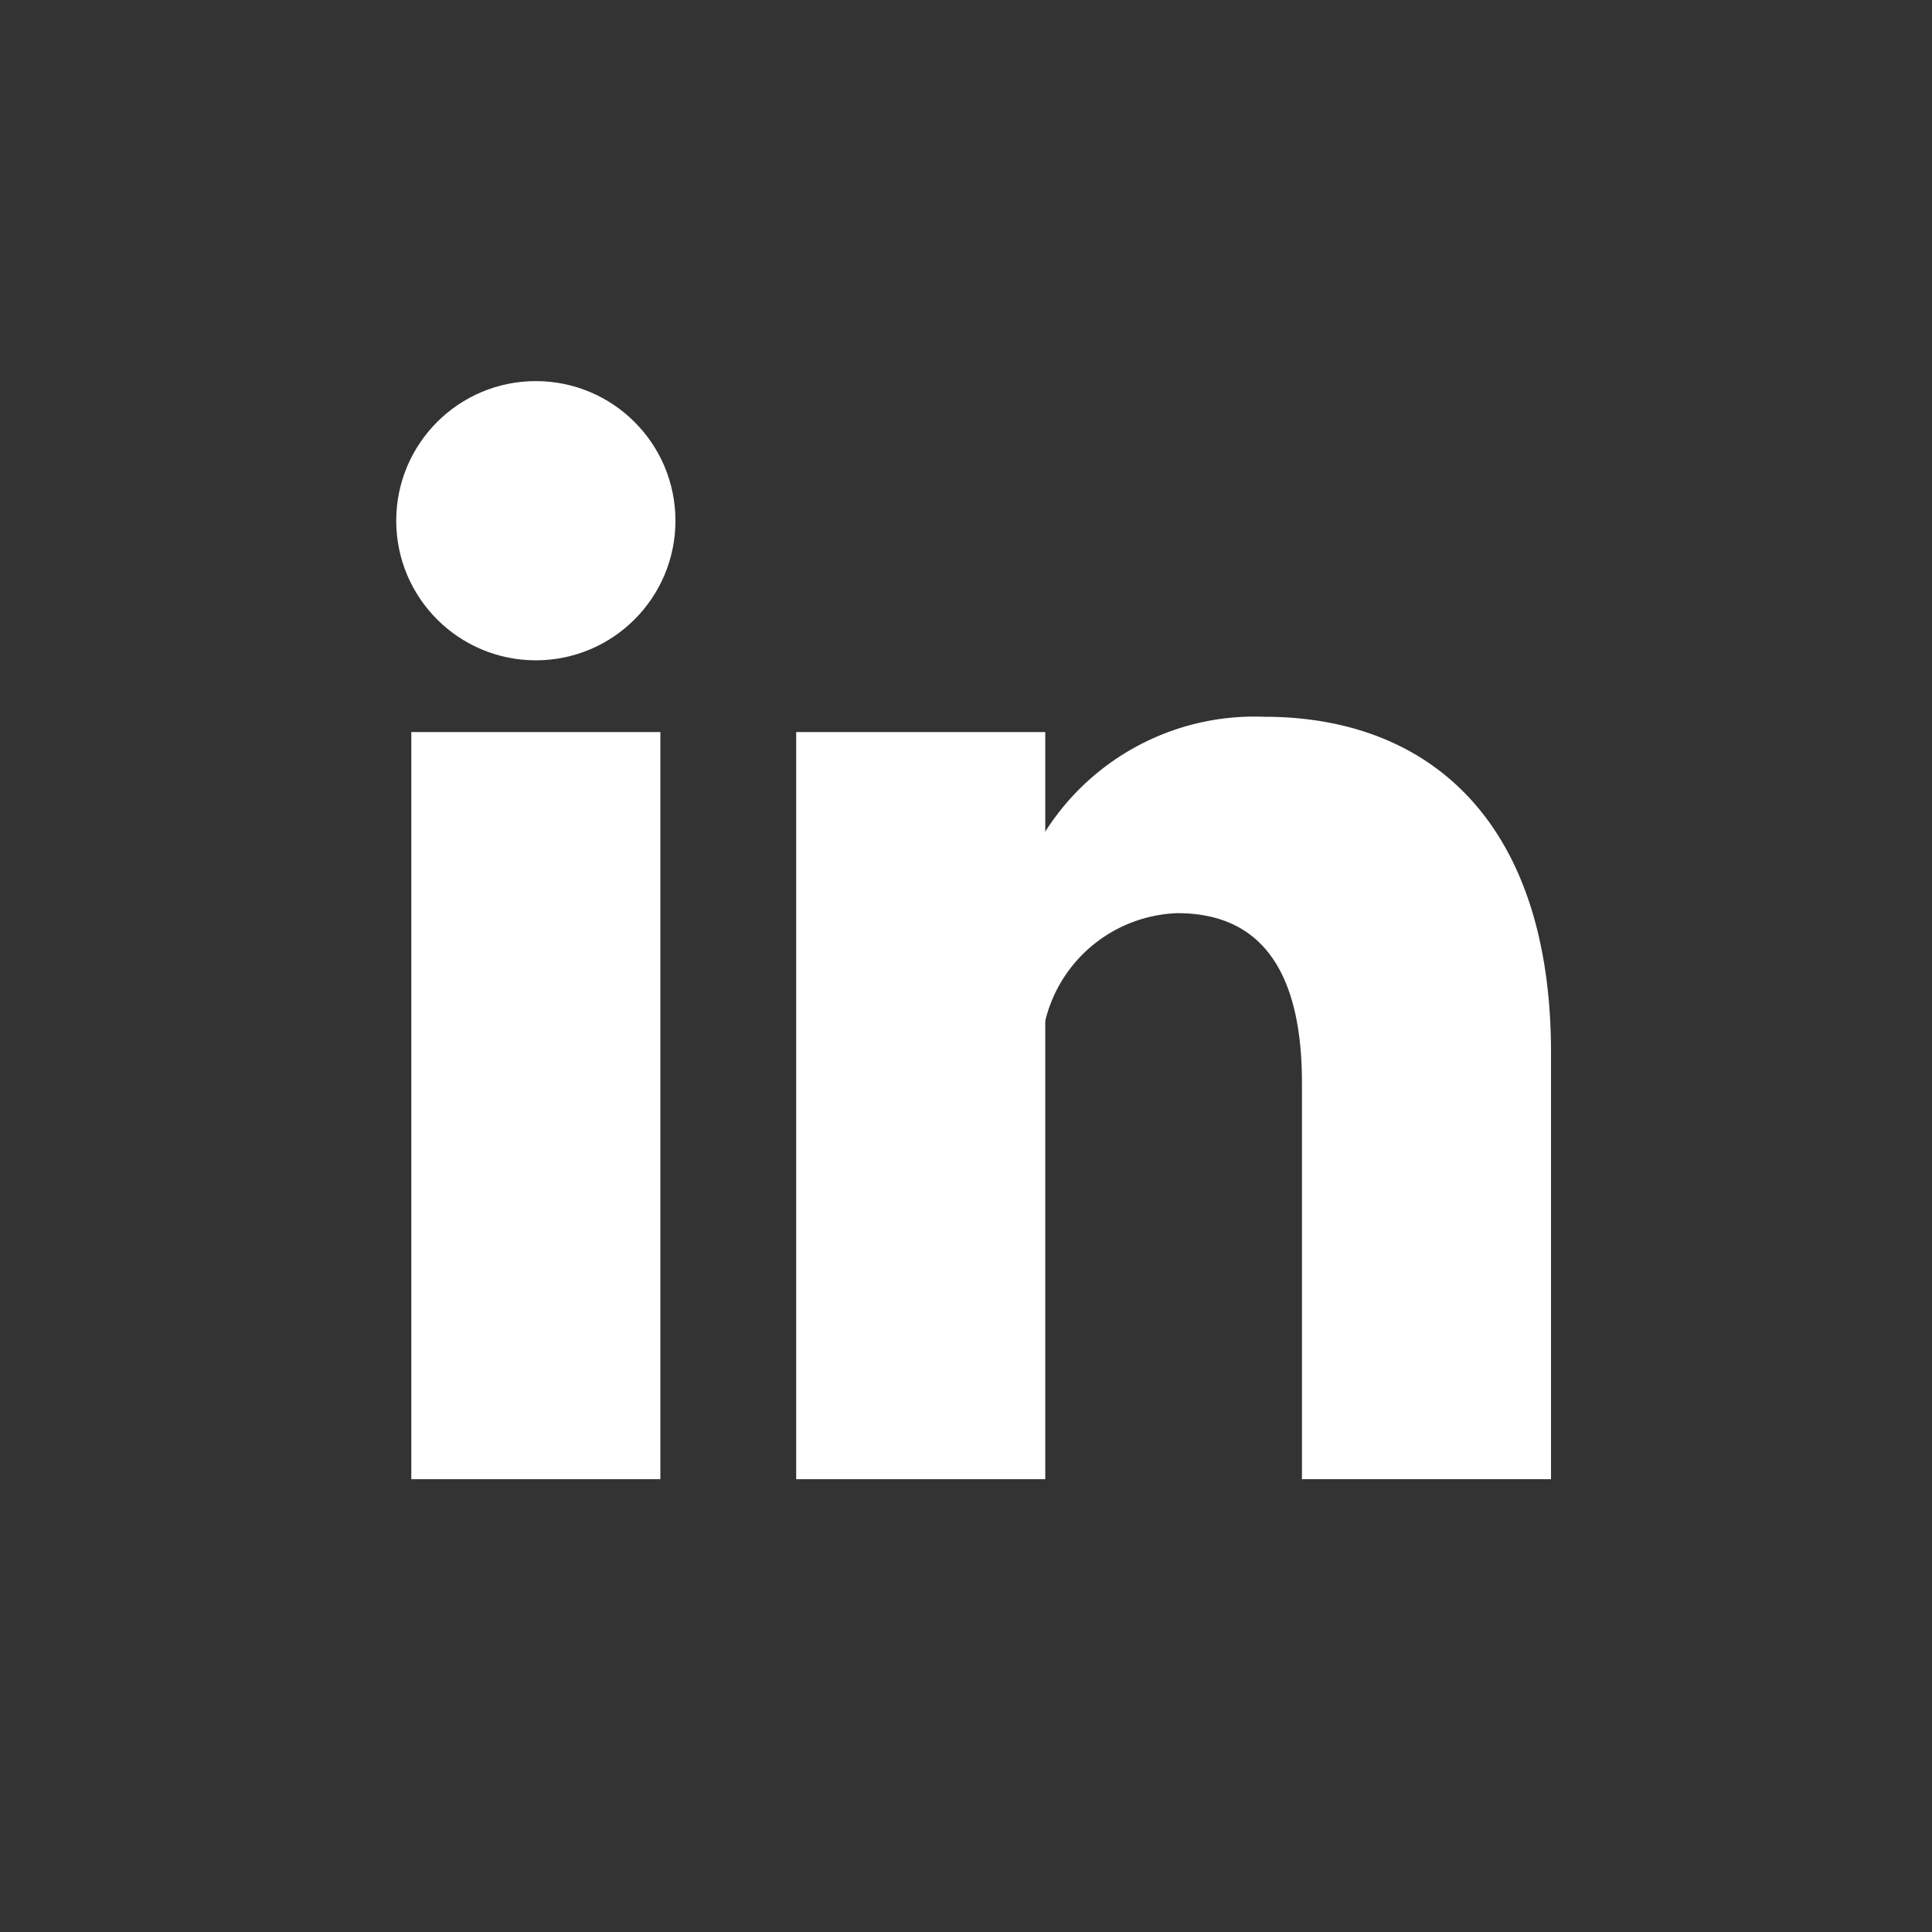 <svg xmlns="http://www.w3.org/2000/svg" xmlns:xlink="http://www.w3.org/1999/xlink" width="46" height="46" viewBox="0 0 46 46"><rect x="0" y="0" width="46" height="46" fill="#333333" stroke="none"/><defs><clipPath id="a"><rect width="46" height="46" transform="translate(1179 55)" fill="#fff"/></clipPath></defs><g transform="translate(-1179 -55)" clip-path="url(#a)"><g transform="translate(1179 55)"><rect width="46" height="46" rx="6.9" fill="rgba(0,119,181,0)"/><circle cx="3.324" cy="3.324" r="3.324" transform="translate(9.434 9.074)" fill="#fff"/><path d="M21.922,17.43V35.219M12.758,17.43V35.219" fill="#fff" stroke="#fff" stroke-width="5.93"/><path d="M24.8,25.336a3.359,3.359,0,0,1,3.234-3.594c2.156,0,2.965,1.617,2.965,4.043v9.434h5.93V25.066c0-5.48-2.875-8-6.828-8a5.9,5.9,0,0,0-5.3,2.875" fill="#fff"/></g></g></svg>